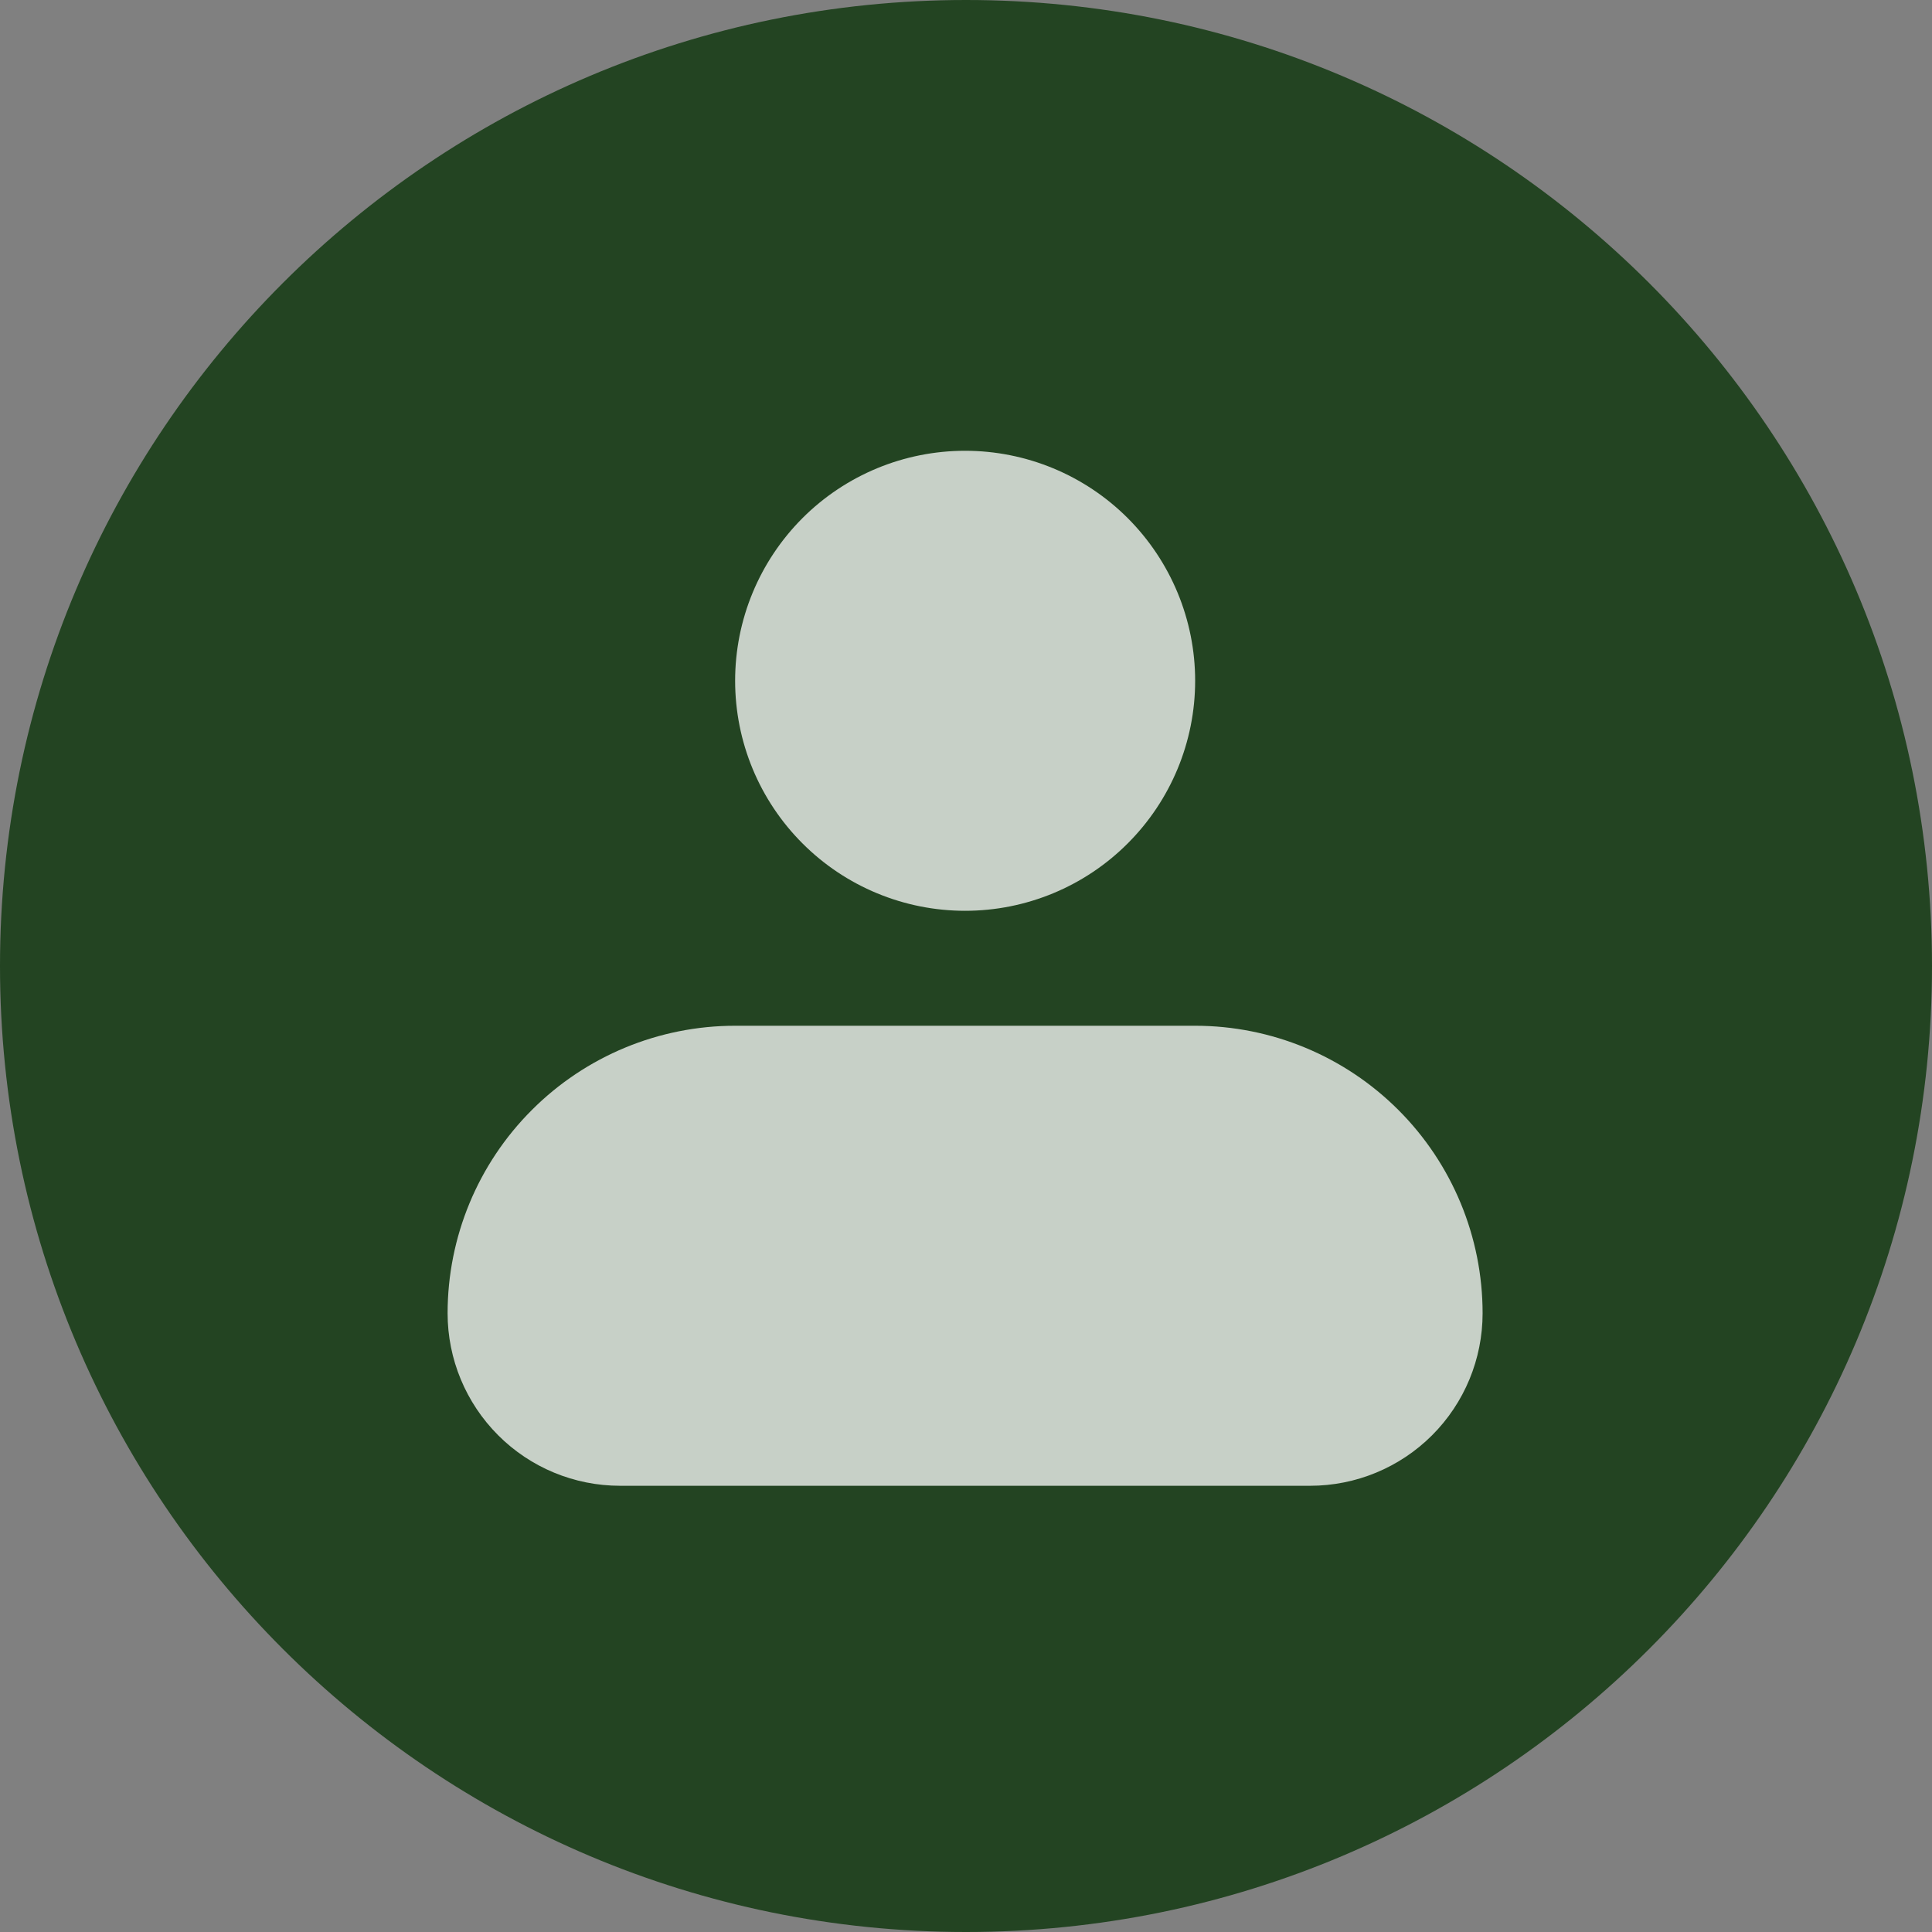 <svg width="28" height="28" viewBox="0 0 28 28" fill="none" xmlns="http://www.w3.org/2000/svg">
<rect x="0" y="0" width="28" height="28" fill="#808080" stroke="none"/>
<path d="M28 14C28 21.732 21.732 28 14 28C6.268 28 0 21.732 0 14C0 6.268 6.268 0 14 0C21.732 0 28 6.268 28 14Z" fill="#234422"/>
<path fill-rule="evenodd" clip-rule="evenodd" d="M10.654 9.866C10.654 8.982 11.005 8.135 11.63 7.509C12.255 6.884 13.103 6.533 13.987 6.533C14.871 6.533 15.719 6.884 16.344 7.509C16.969 8.135 17.321 8.982 17.321 9.866C17.321 10.751 16.969 11.598 16.344 12.223C15.719 12.849 14.871 13.2 13.987 13.2C13.103 13.2 12.255 12.849 11.63 12.223C11.005 11.598 10.654 10.751 10.654 9.866ZM10.654 14.866C9.549 14.866 8.489 15.305 7.708 16.087C6.926 16.868 6.487 17.928 6.487 19.033C6.487 19.696 6.751 20.332 7.22 20.801C7.688 21.27 8.324 21.533 8.987 21.533H18.987C19.65 21.533 20.286 21.27 20.755 20.801C21.224 20.332 21.487 19.696 21.487 19.033C21.487 17.928 21.048 16.868 20.267 16.087C19.485 15.305 18.426 14.866 17.321 14.866H10.654Z" fill="#FDFFFD" fill-opacity="0.75"/>
</svg>
